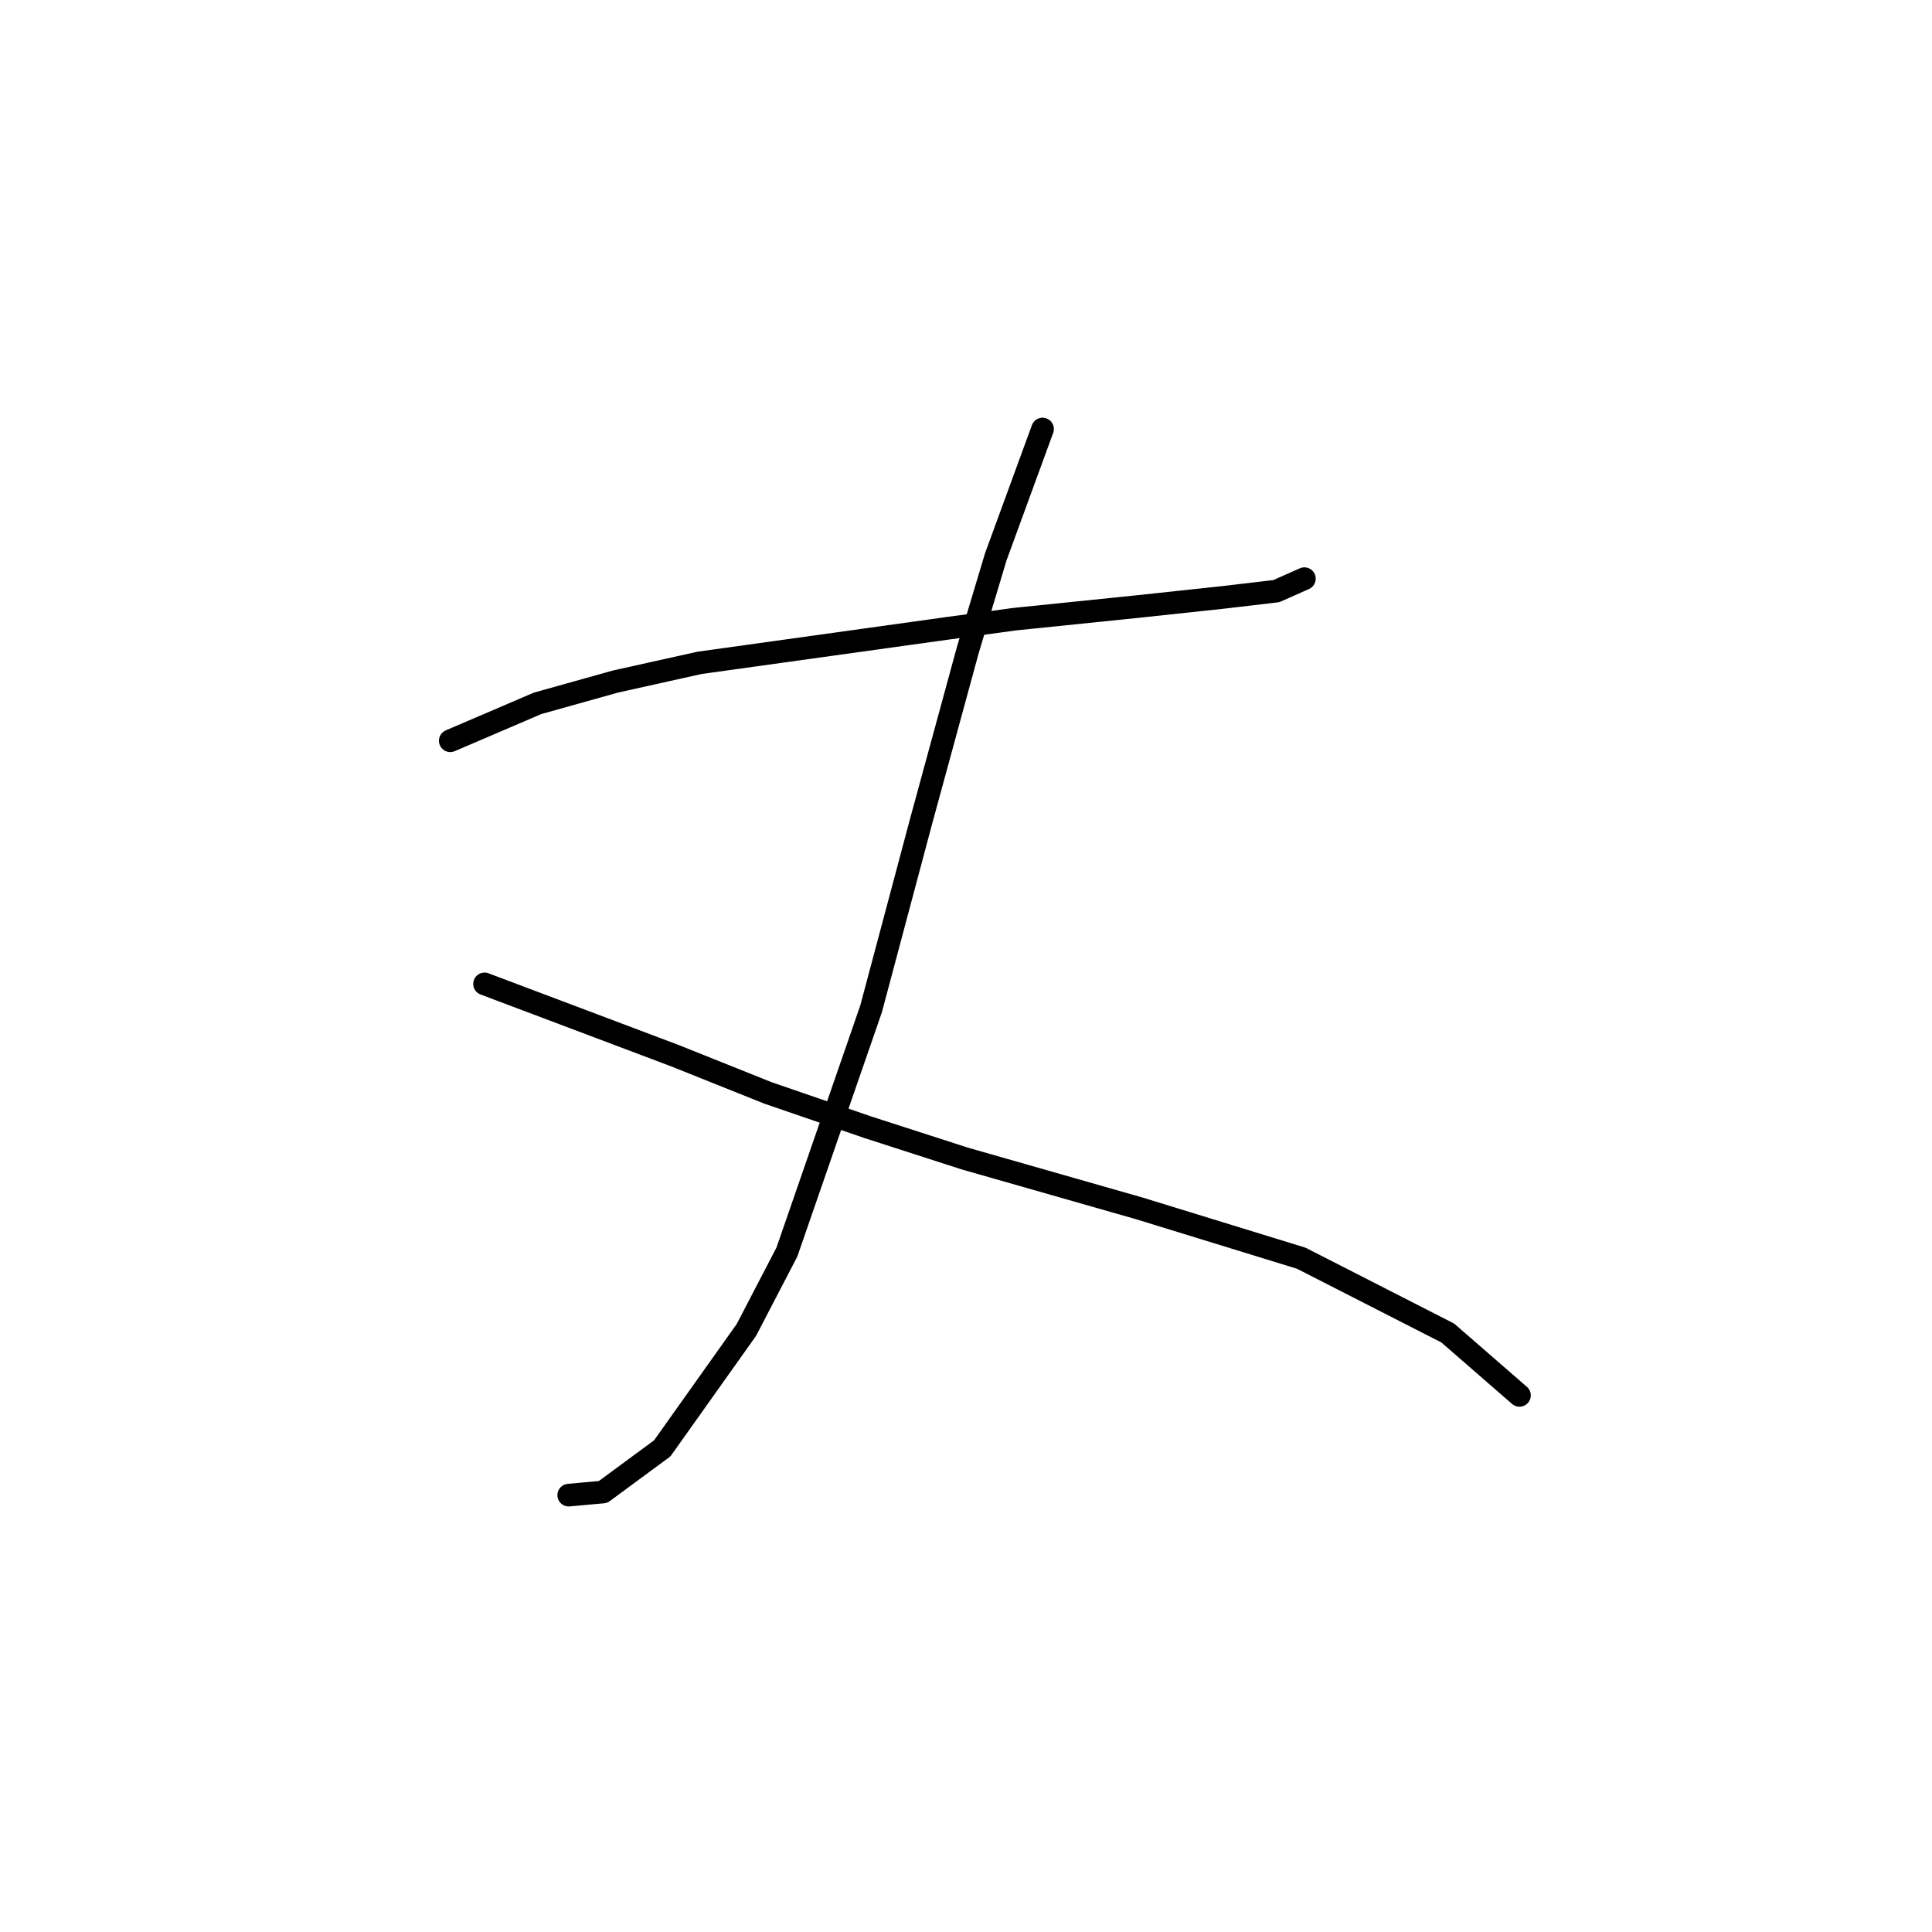 <?xml version="1.0" standalone="no"?>
    <svg width="256" height="256" xmlns="http://www.w3.org/2000/svg" version="1.1">
    <polyline stroke="black" stroke-width="3" stroke-linecap="round" fill="transparent" stroke-linejoin="round" points="59.662 98.155 71.228 93.198 81.554 90.307 92.706 87.829 125.337 83.285 134.424 82.046 150.533 80.394 162.099 79.155 169.12 78.328 172.838 76.676 172.838 76.676 " />
        <polyline stroke="black" stroke-width="3" stroke-linecap="round" fill="transparent" stroke-linejoin="round" points="138.142 56.85 131.946 73.785 128.228 86.176 122.033 108.894 115.424 133.677 104.271 165.895 98.902 176.221 87.75 191.917 79.902 197.7 75.358 198.113 75.358 198.113 " />
        <polyline stroke="black" stroke-width="3" stroke-linecap="round" fill="transparent" stroke-linejoin="round" points="64.206 130.373 89.402 139.873 101.793 144.83 115.011 149.373 127.815 153.504 150.946 160.112 172.425 166.721 191.838 176.634 201.338 184.895 201.338 184.895 " />
        </svg>